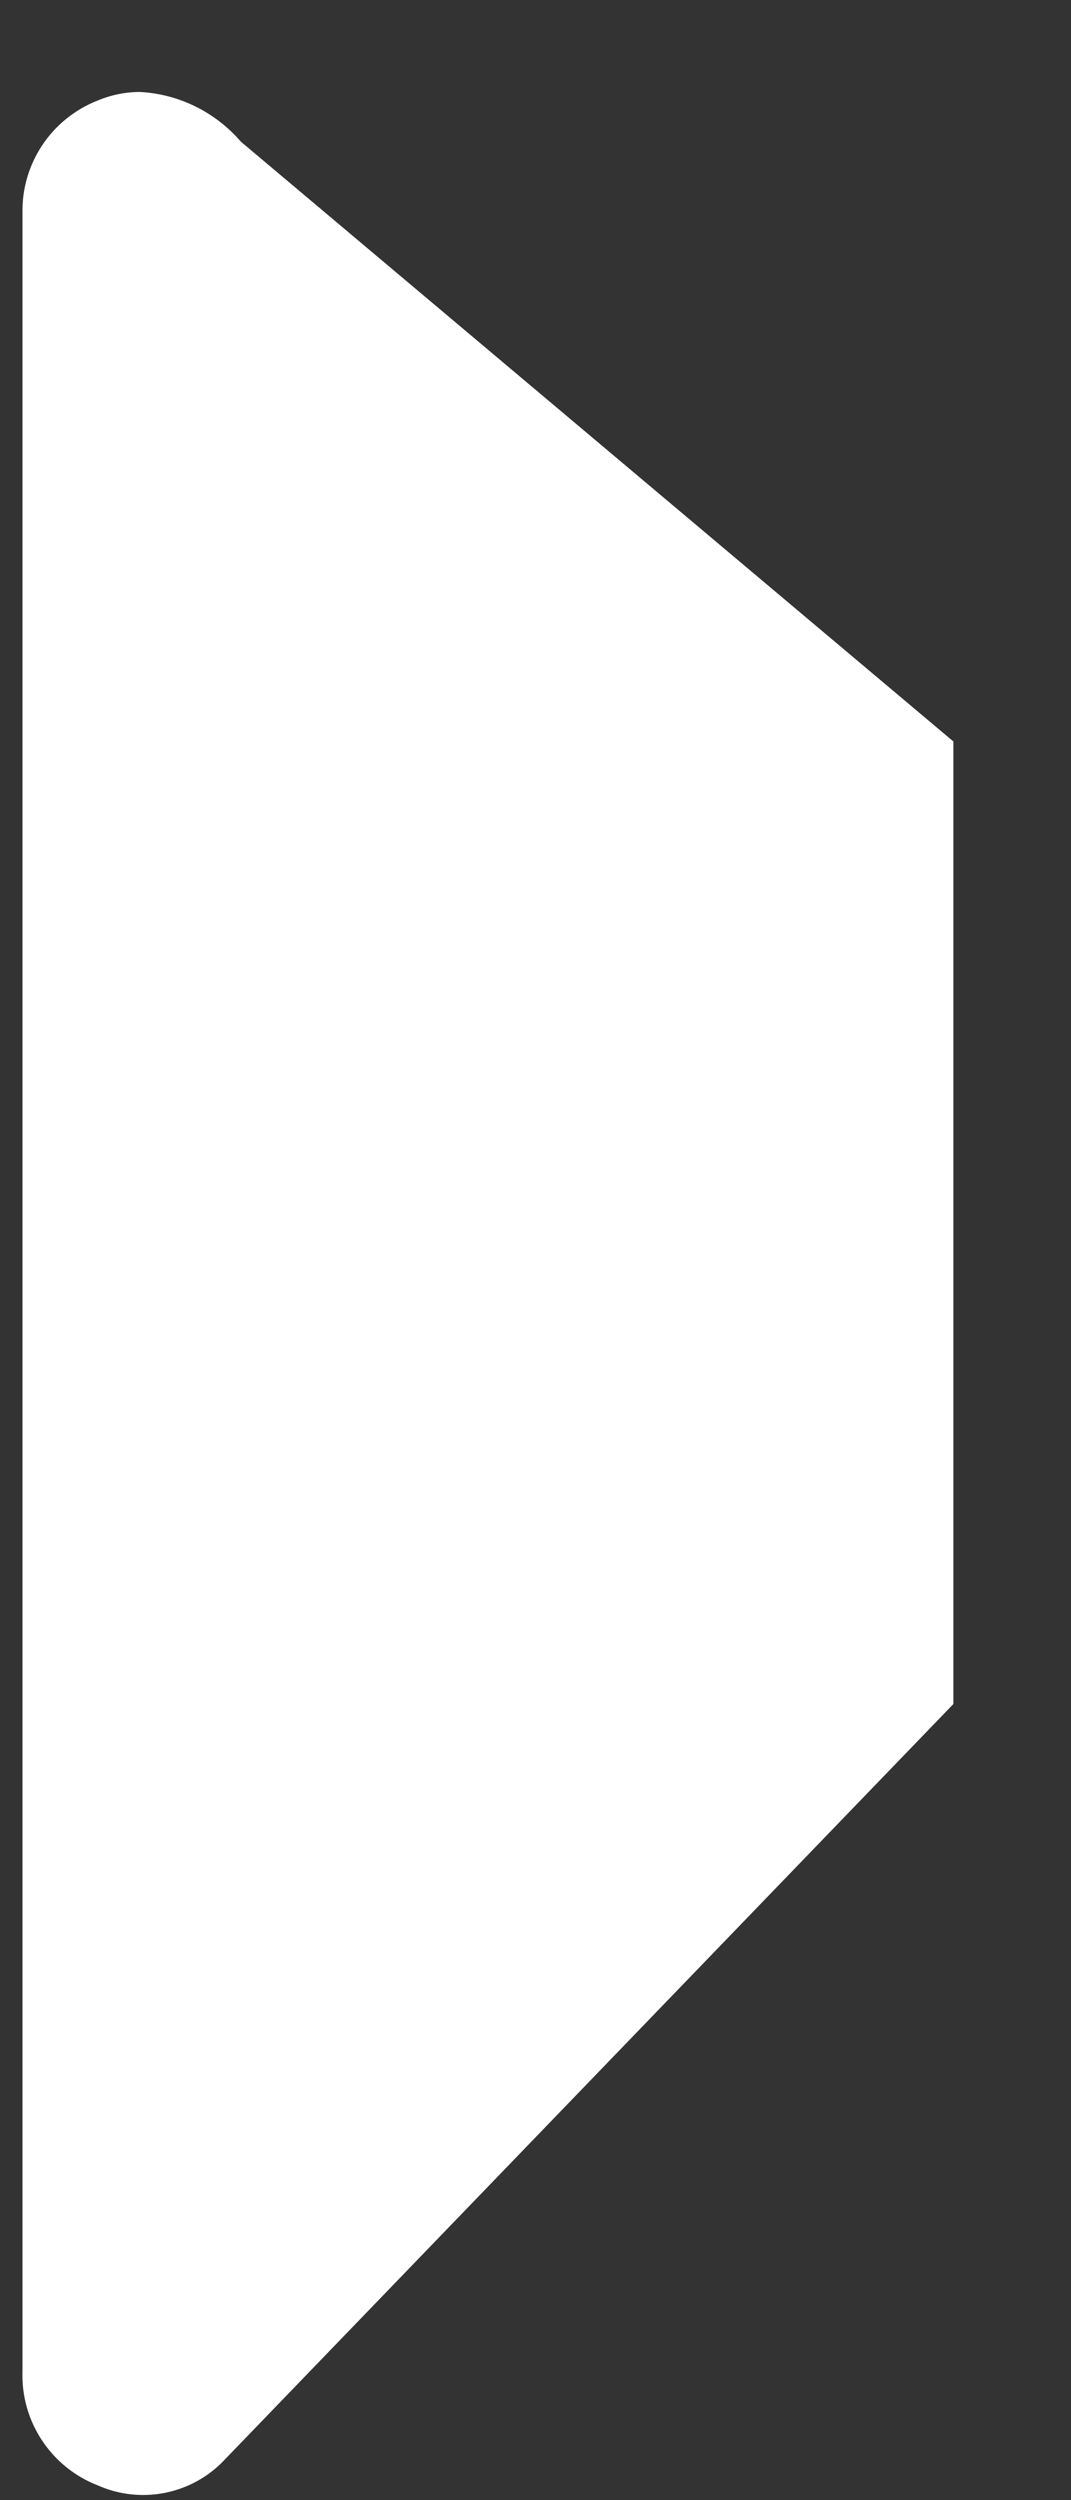 <svg width="6" height="14" viewBox="0 0 6 14" fill="none" xmlns="http://www.w3.org/2000/svg">
<rect x="0" y="0" width="6" height="14" fill="#333333" stroke="none"/>
<path fill-rule="evenodd" clip-rule="evenodd" d="M0.126 1.197V13.278C0.116 13.558 0.285 13.815 0.547 13.917C0.792 14.026 1.079 13.967 1.261 13.771L5.341 9.542V4.152L1.349 0.793C1.206 0.627 1.001 0.526 0.783 0.515C0.702 0.515 0.621 0.532 0.547 0.563C0.287 0.665 0.119 0.918 0.126 1.197Z" fill="white"/>
</svg>
